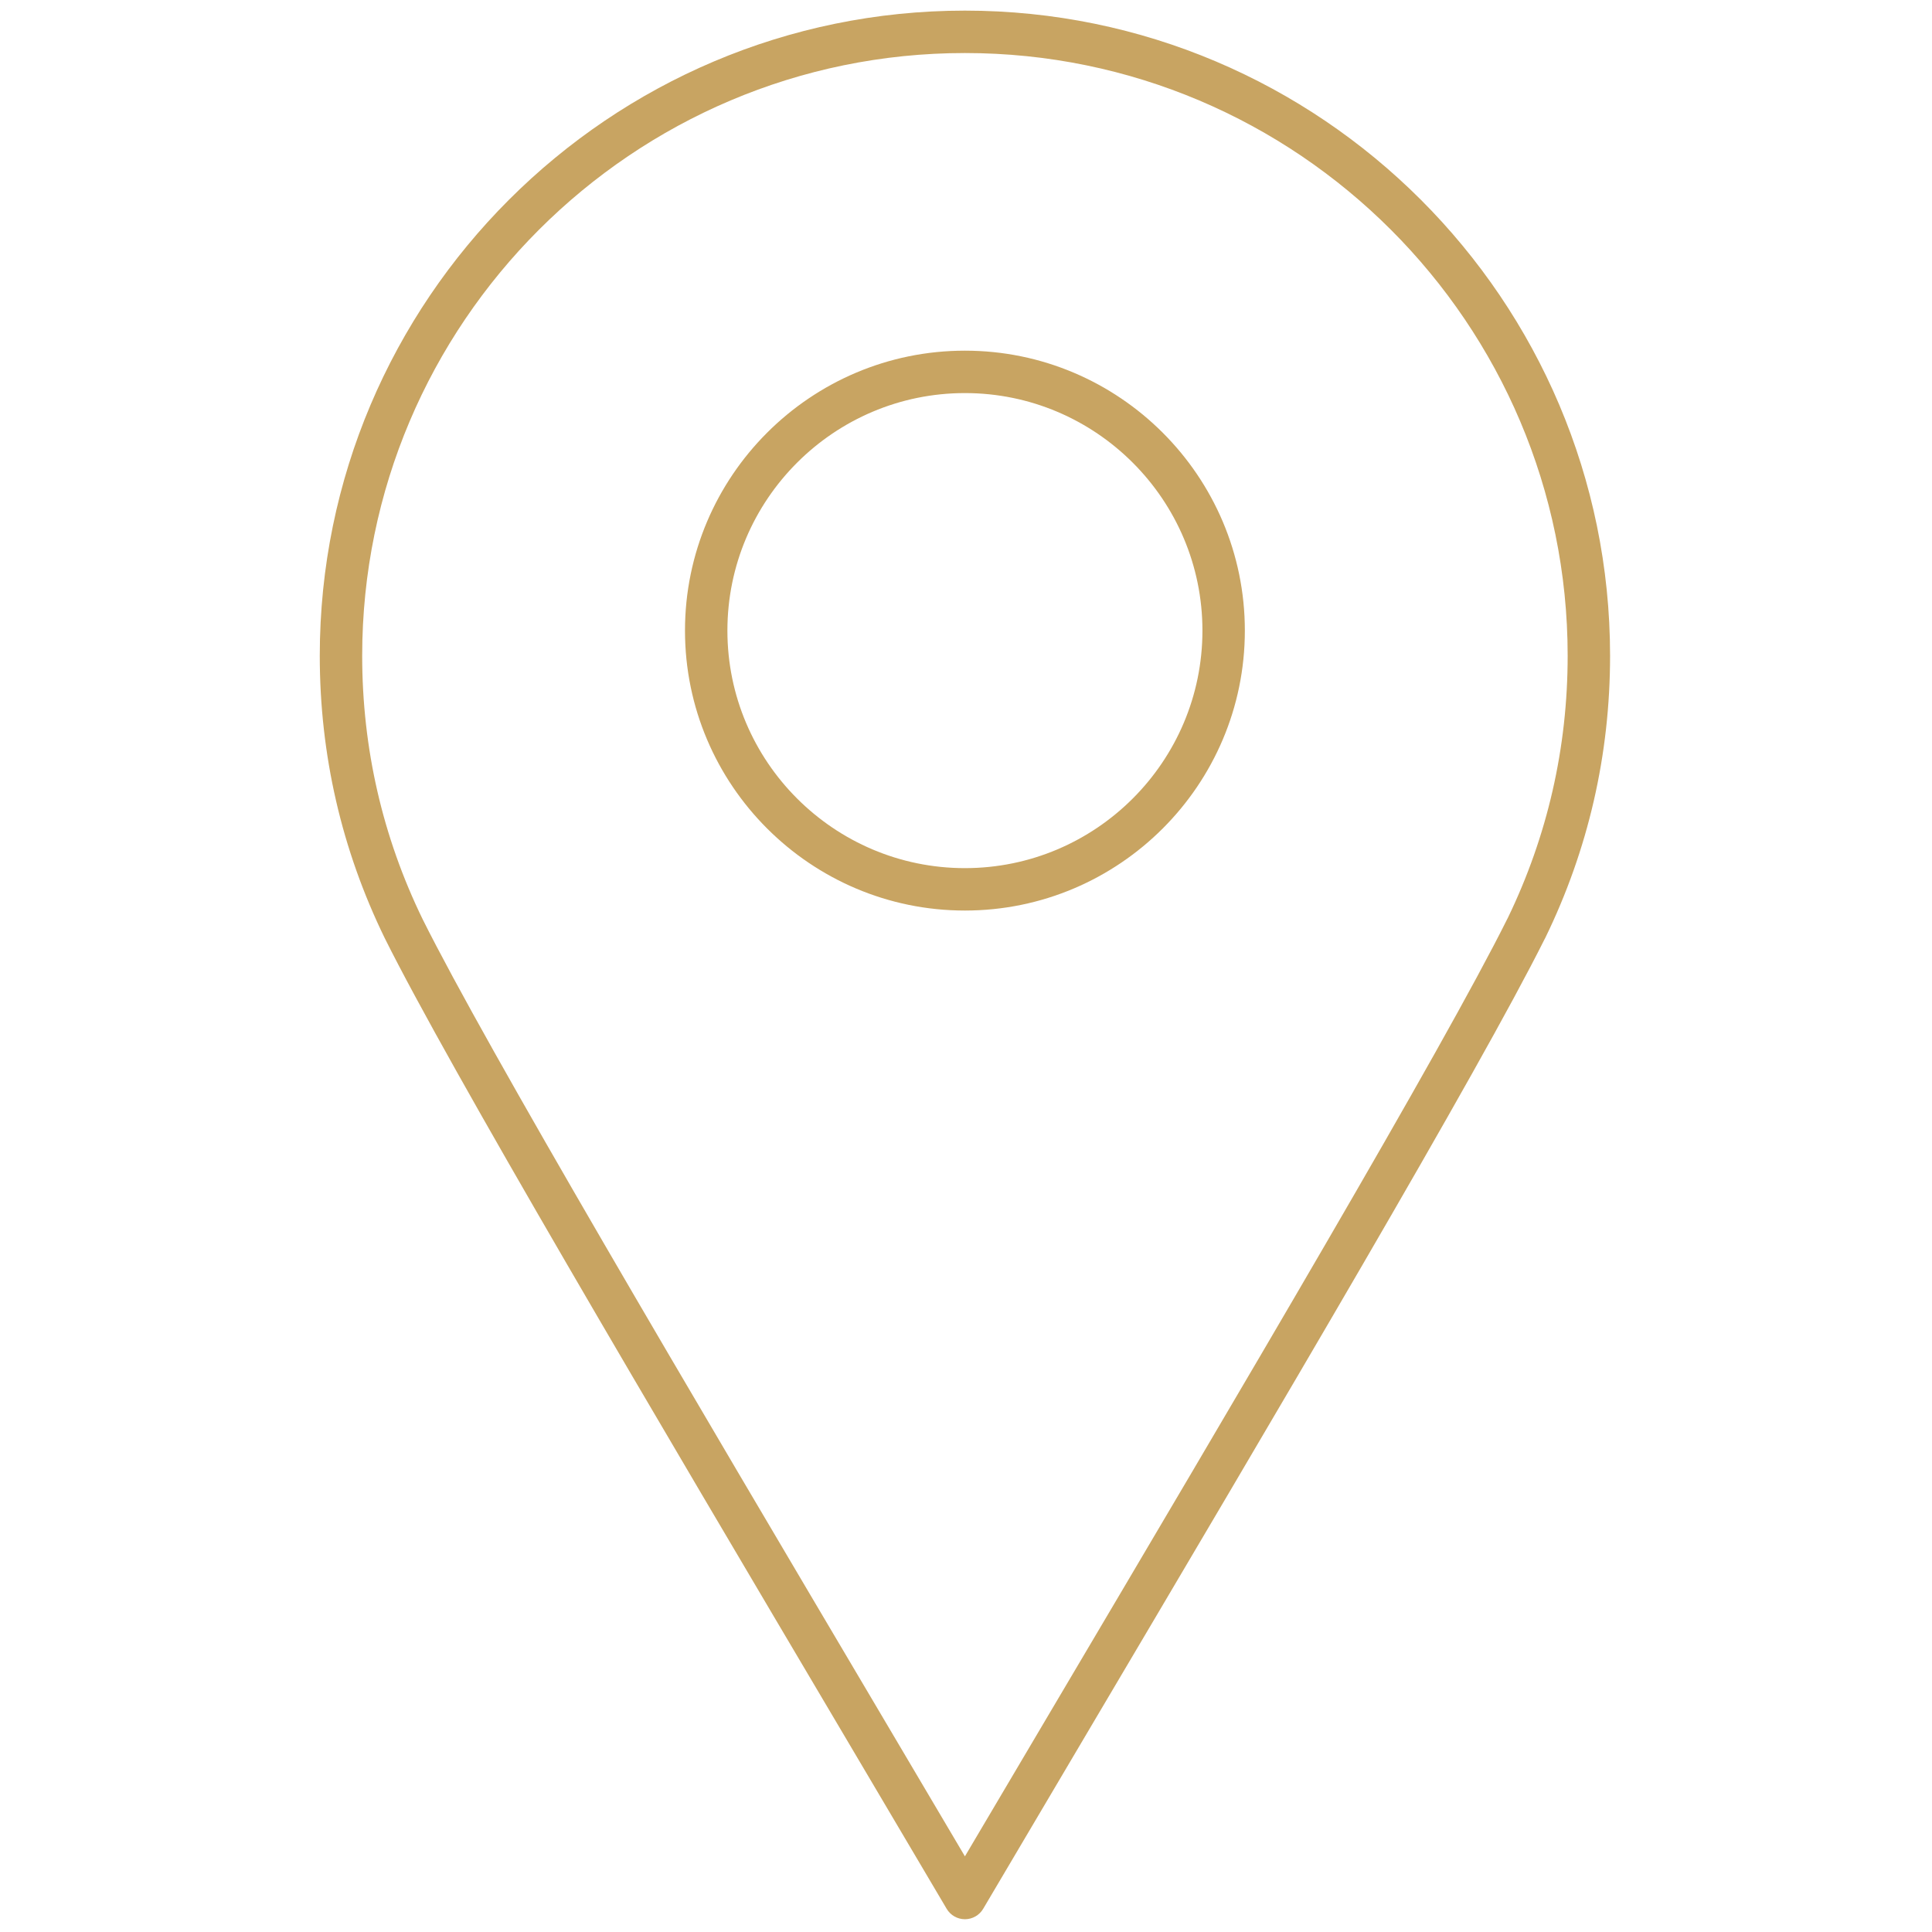 <svg width="256" height="256" viewBox="0 0 256 256" fill="none" xmlns="http://www.w3.org/2000/svg">
<path d="M127.857 254.307C126.862 254.307 125.943 253.781 125.438 252.927L112.197 230.526C86.331 186.799 59.585 141.581 50.975 124.299C45.263 112.584 42.371 100.004 42.371 86.89C42.371 39.755 80.719 1.407 127.857 1.407C174.992 1.407 213.343 39.755 213.343 86.893C213.343 99.998 210.454 112.579 204.755 124.28C204.722 124.344 204.691 124.406 204.654 124.468C195.957 141.87 169.302 186.937 143.517 230.526L130.276 252.927C129.771 253.781 128.852 254.307 127.857 254.307ZM127.857 7.027C83.819 7.027 47.991 42.854 47.991 86.893C47.991 99.141 50.689 110.896 56.011 121.821C64.517 138.886 91.198 183.995 117.002 227.615L127.857 245.975L138.684 227.662C164.499 184.02 191.192 138.892 199.709 121.793C199.734 121.745 199.759 121.7 199.782 121.655C205.05 110.769 207.723 99.074 207.723 86.89C207.723 42.854 171.895 7.027 127.857 7.027Z" fill="#C8A462"/>
<path d="M127.857 120.652C107.403 120.652 90.765 104.011 90.765 83.557C90.765 63.103 107.403 46.465 127.857 46.465C148.308 46.465 164.949 63.103 164.949 83.557C164.949 104.011 148.308 120.652 127.857 120.652ZM127.857 52.085C110.502 52.085 96.385 66.202 96.385 83.557C96.385 100.911 110.502 115.032 127.857 115.032C145.211 115.032 159.329 100.914 159.329 83.557C159.329 66.202 145.211 52.085 127.857 52.085Z" fill="#C8A462"/>
</svg>
